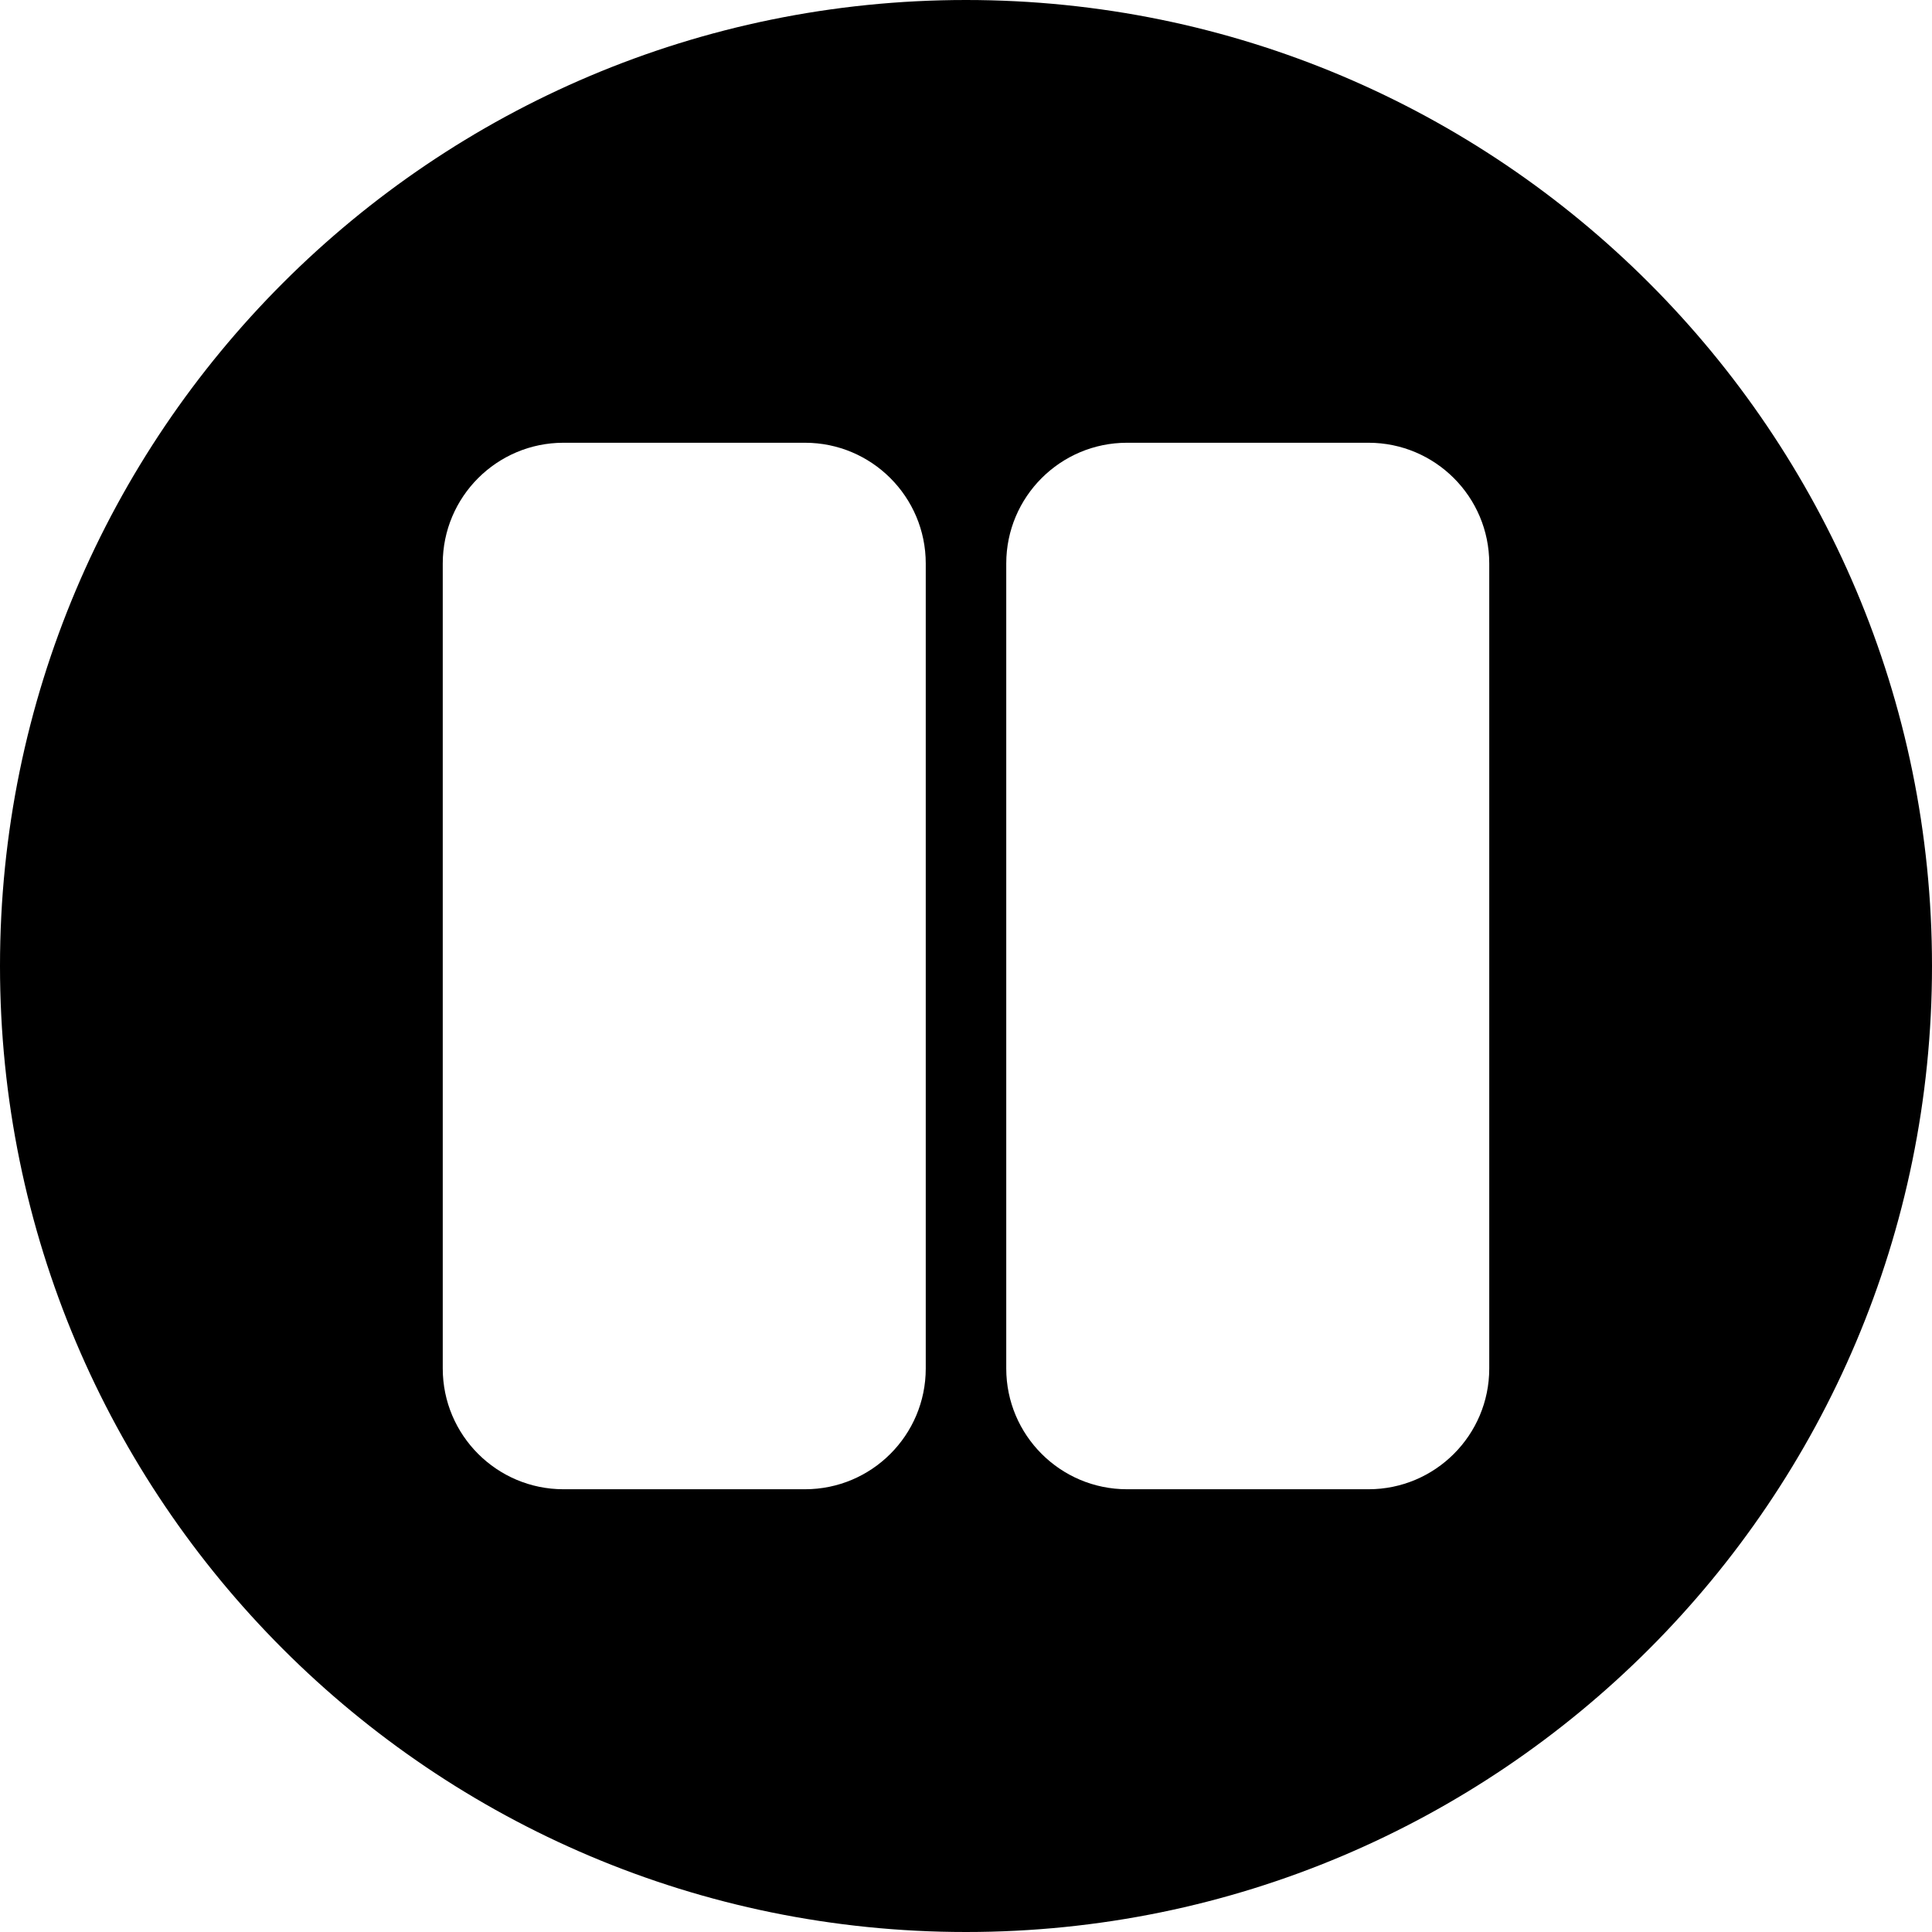 <svg width="24" height="24" viewBox="0 0 24 24" fill="none" xmlns="http://www.w3.org/2000/svg">
<path d="M12 24C18.627 24 24 18.627 24 12C24 5.373 18.627 0 12 0C5.373 0 0 5.373 0 12C0 18.627 5.373 24 12 24ZM5.5 7C5.5 6.172 6.172 5.5 7 5.5H10C10.828 5.5 11.5 6.172 11.5 7V17C11.5 17.828 10.828 18.5 10 18.5H7C6.172 18.5 5.5 17.828 5.5 17V7ZM12.5 7C12.5 6.172 13.172 5.5 14 5.5H17C17.828 5.5 18.5 6.172 18.5 7V17C18.5 17.828 17.828 18.5 17 18.5H14C13.172 18.5 12.5 17.828 12.5 17V7Z" fill="black"/>
</svg>
